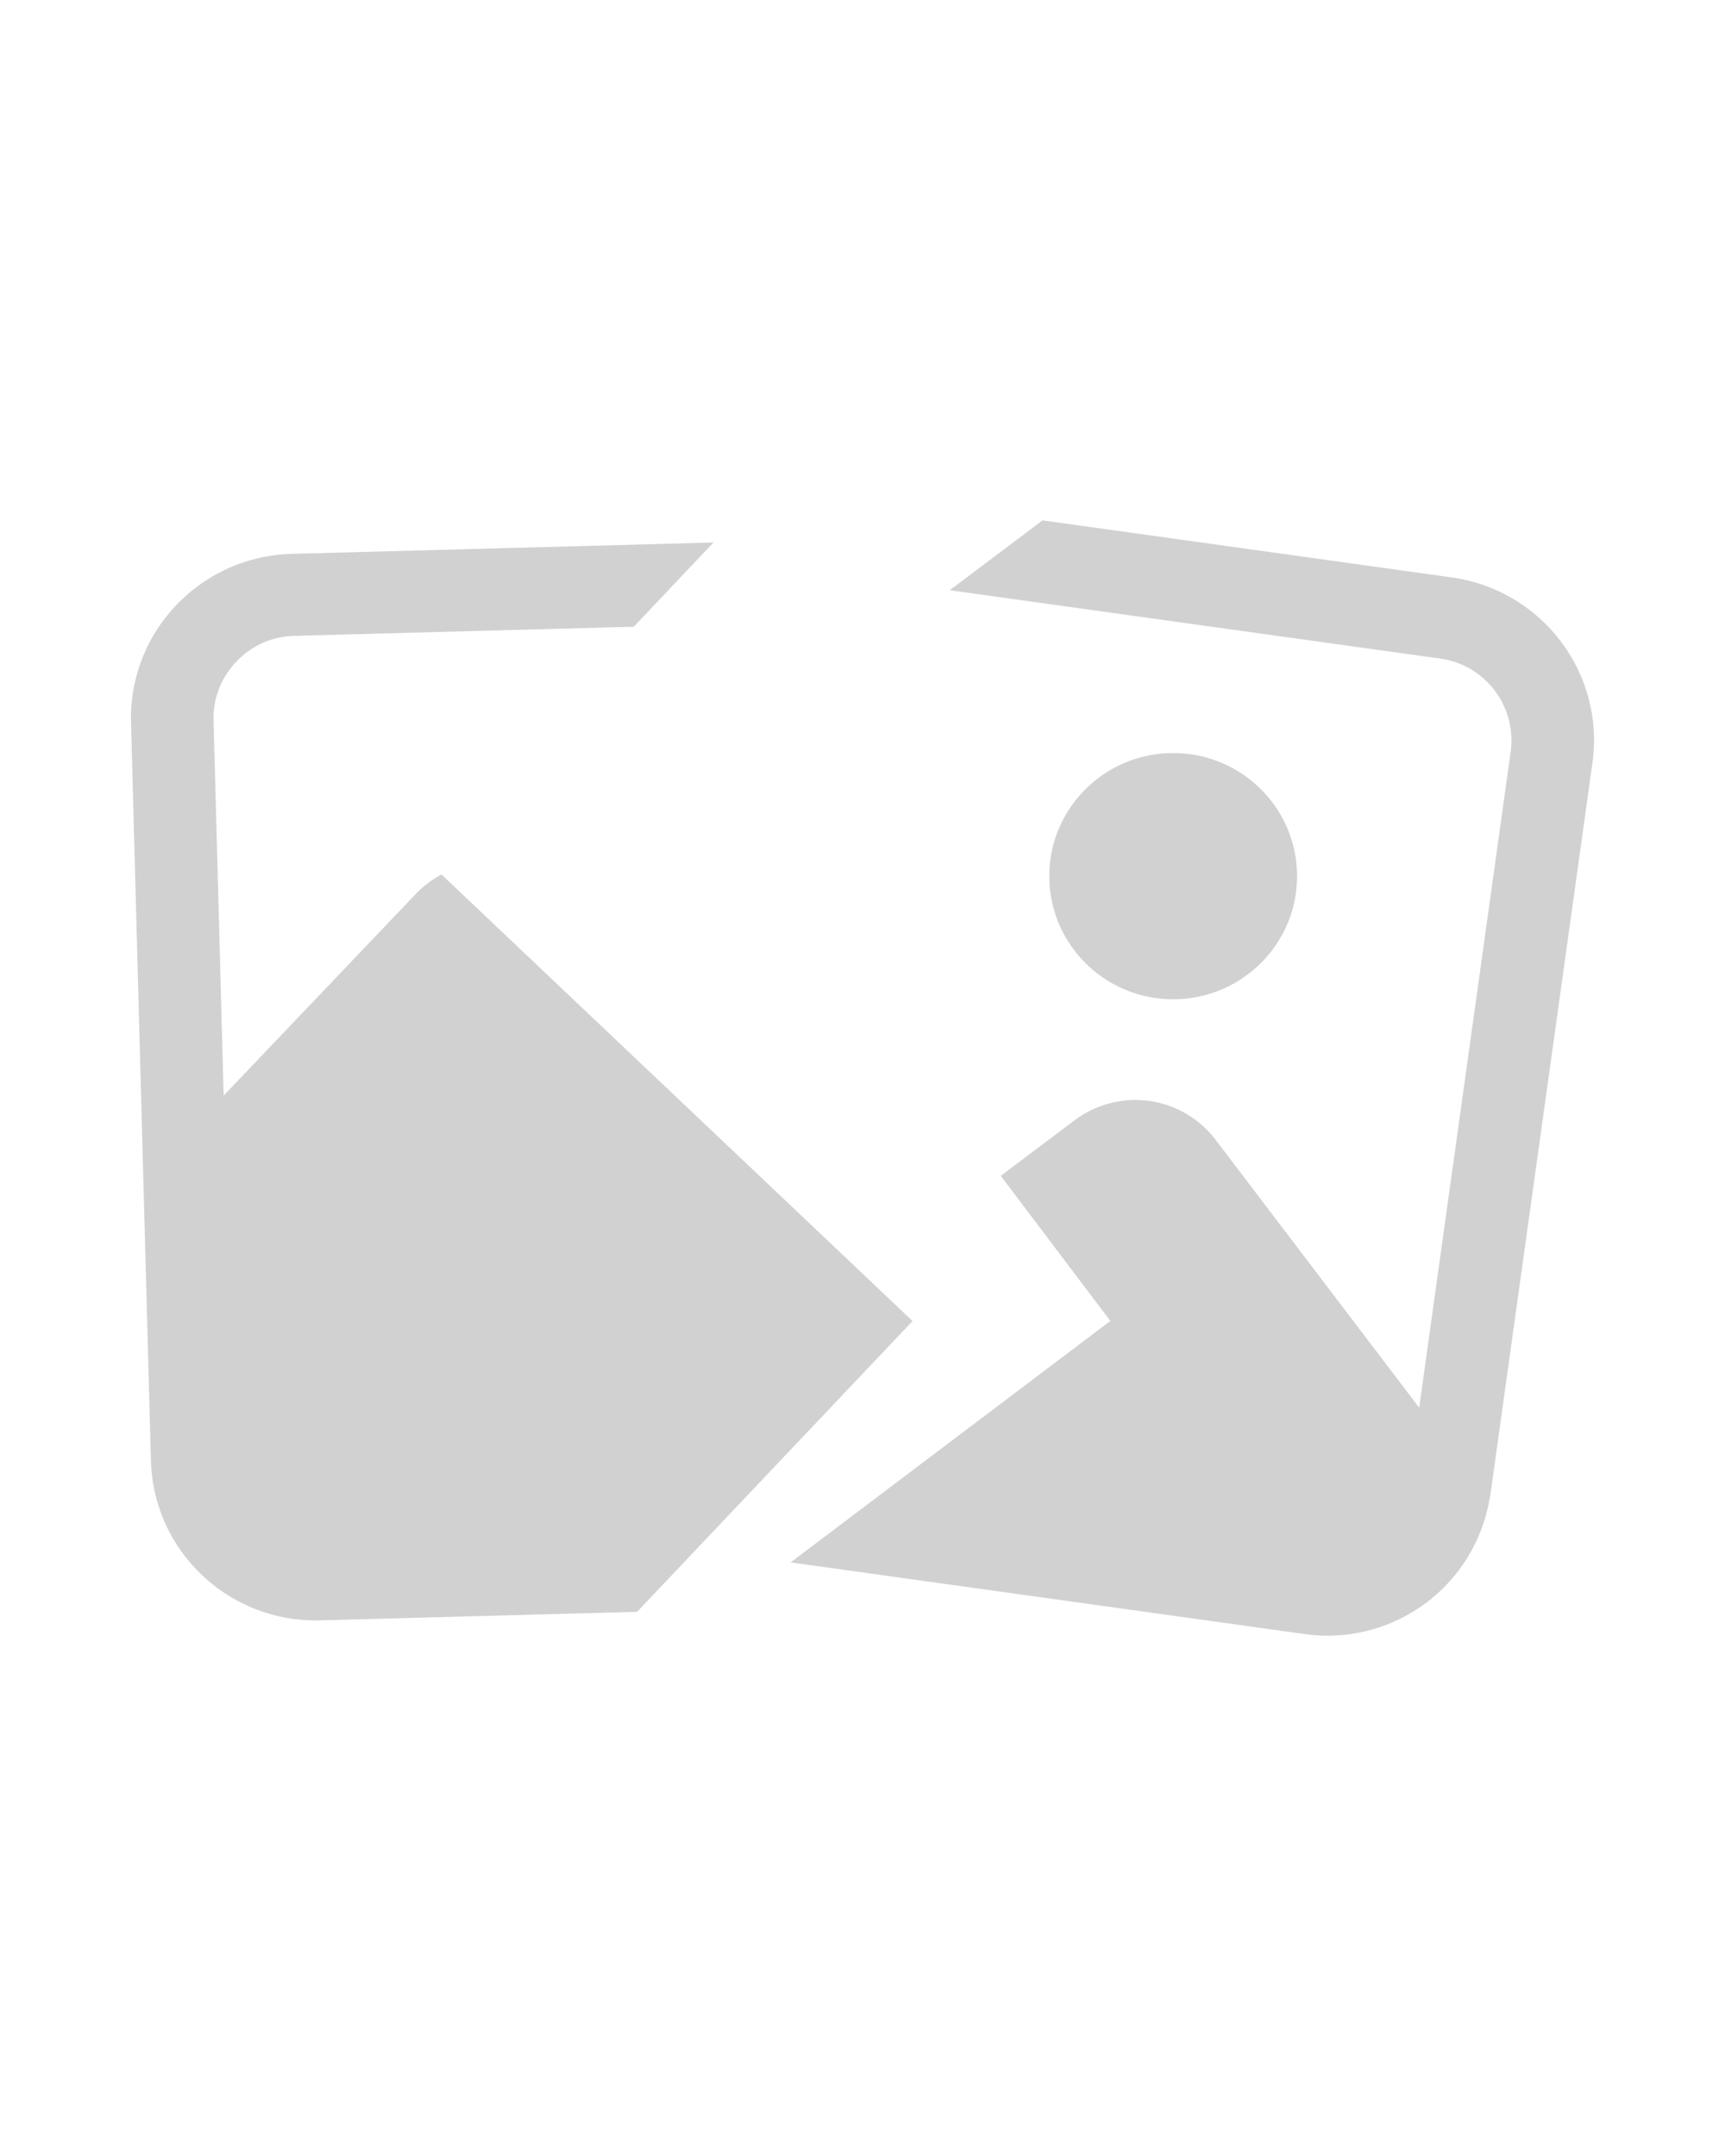 <svg class="nut-icon nut-icon-imageError" width="80px" color="#ccc" height="80px" xmlns="http://www.w3.org/2000/svg" viewBox="0 0 1024 1024" role="presentation" style="height: 20px; width: 16px;"><path d="M696.43 465.25c40.61 0 73.53-32.72 73.53-73.09s-32.96-73.08-73.53-73.08-73.54 32.72-73.54 73.08 32.92 73.09 73.54 73.09zM535.74 650.62l-273.61-259.4a56.19 56.19 0 0 0-15.36 11.58l-114 119.63-6-222.77c-.73-26.82 20.84-49.41 47.67-50.14l201.77-5.44 47.34-50-250.43 6.75C119 202.33 76.33 247.17 77.78 301l7.32 271.4 4.5 166.78C91.06 793 136.05 835.47 190.2 834l176-4.75 12-.32 47.34-50 116.18-122.64z" fill="currentColor" fill-opacity="0.9"></path>,<path d="m861.71 214.8-242.83-33.86-55.09 41.46L855 263a49.05 49.05 0 0 1 41.79 55.13l-54.33 389.59-120.87-159.05A59.86 59.86 0 0 0 638.06 537l-44 33.08 65.07 86.15L603.84 698l-79.57 60.1-54.92 41.48 34.17 4.76 270.73 37.76a97.55 97.55 0 0 0 109.88-79.6 22.37 22.37 0 0 0 .65-3.44l60.53-434.16c7.44-53.32-29.95-102.62-83.6-110.1z" fill="currentColor" fill-opacity="0.9"></path></svg>